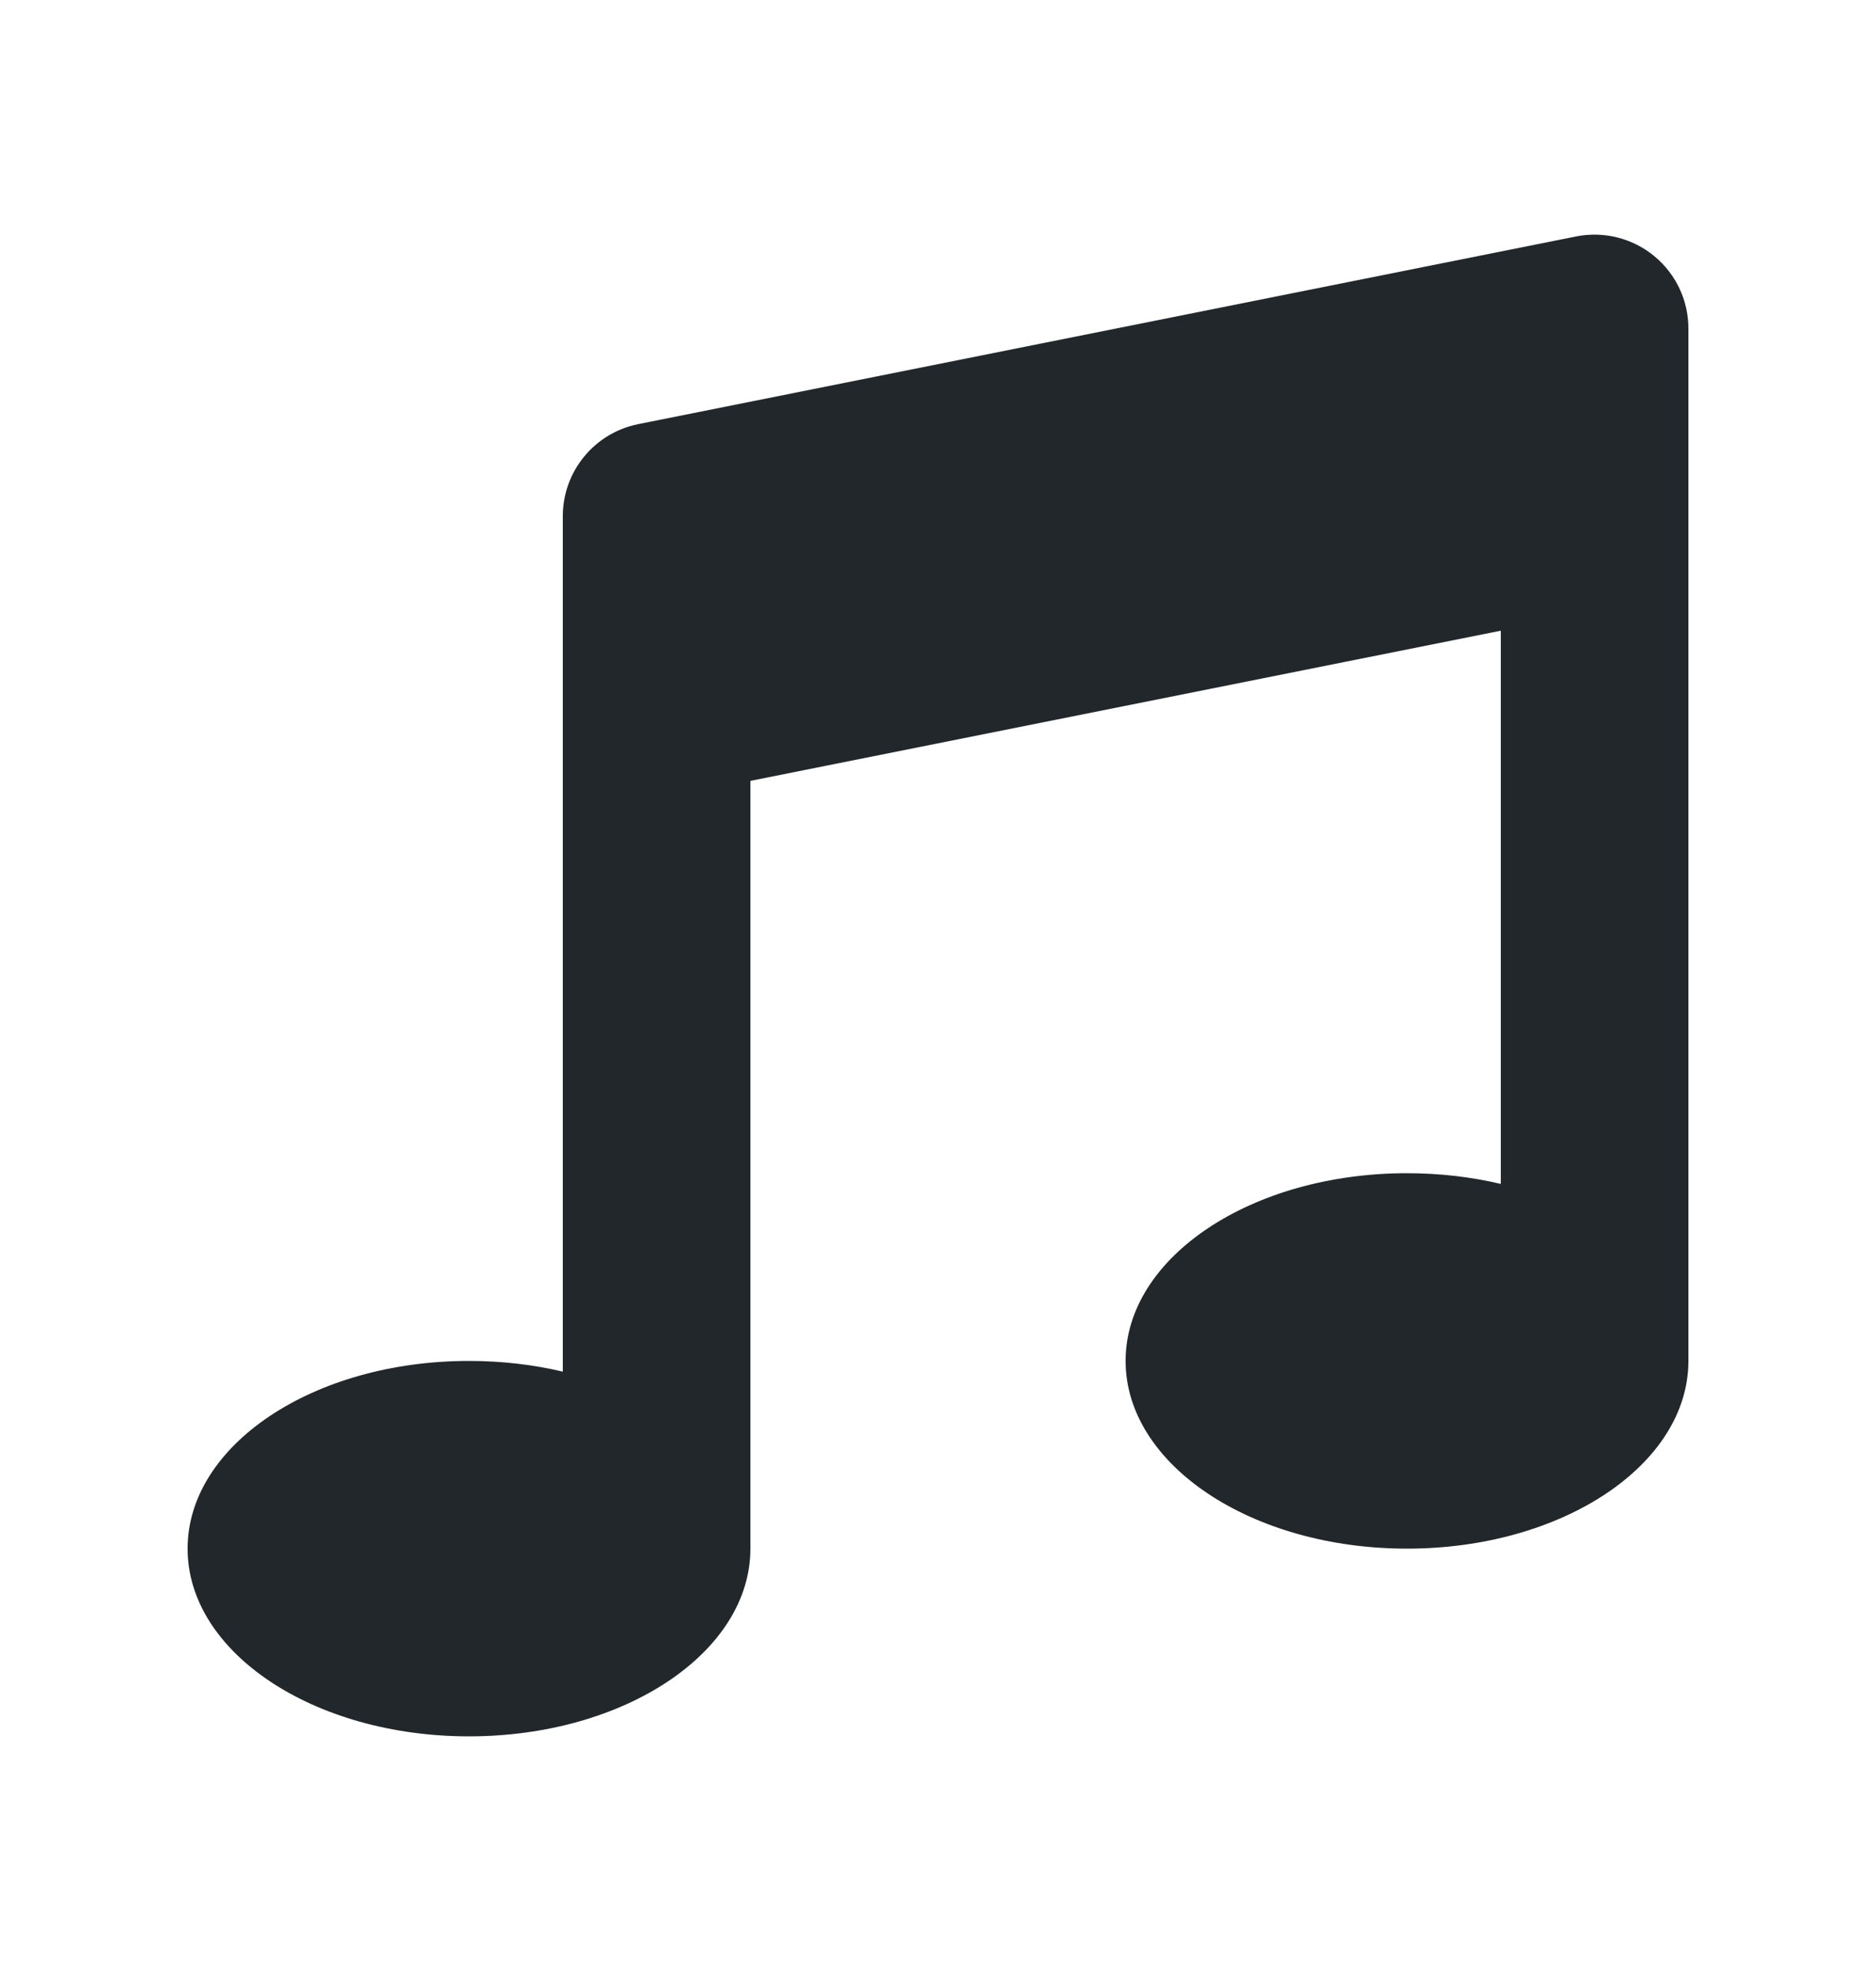 <svg width="20" height="21" viewBox="0 0 20 21" fill="none" xmlns="http://www.w3.org/2000/svg">
<path d="M18 3.5C18 3.2 17.866 2.917 17.634 2.727C17.402 2.537 17.098 2.461 16.804 2.519L6.804 4.519C6.336 4.613 6 5.023 6 5.5V14.614C5.687 14.54 5.351 14.5 5 14.5C3.343 14.5 2 15.395 2 16.5C2 17.605 3.343 18.5 5 18.5C6.657 18.5 8 17.605 8 16.5V8.32L16 6.72V12.614C15.687 12.54 15.351 12.5 15 12.5C13.343 12.5 12 13.395 12 14.5C12 15.605 13.343 16.5 15 16.5C16.657 16.5 18 15.605 18 14.5V3.5Z" fill="#21272A"/>
</svg>
